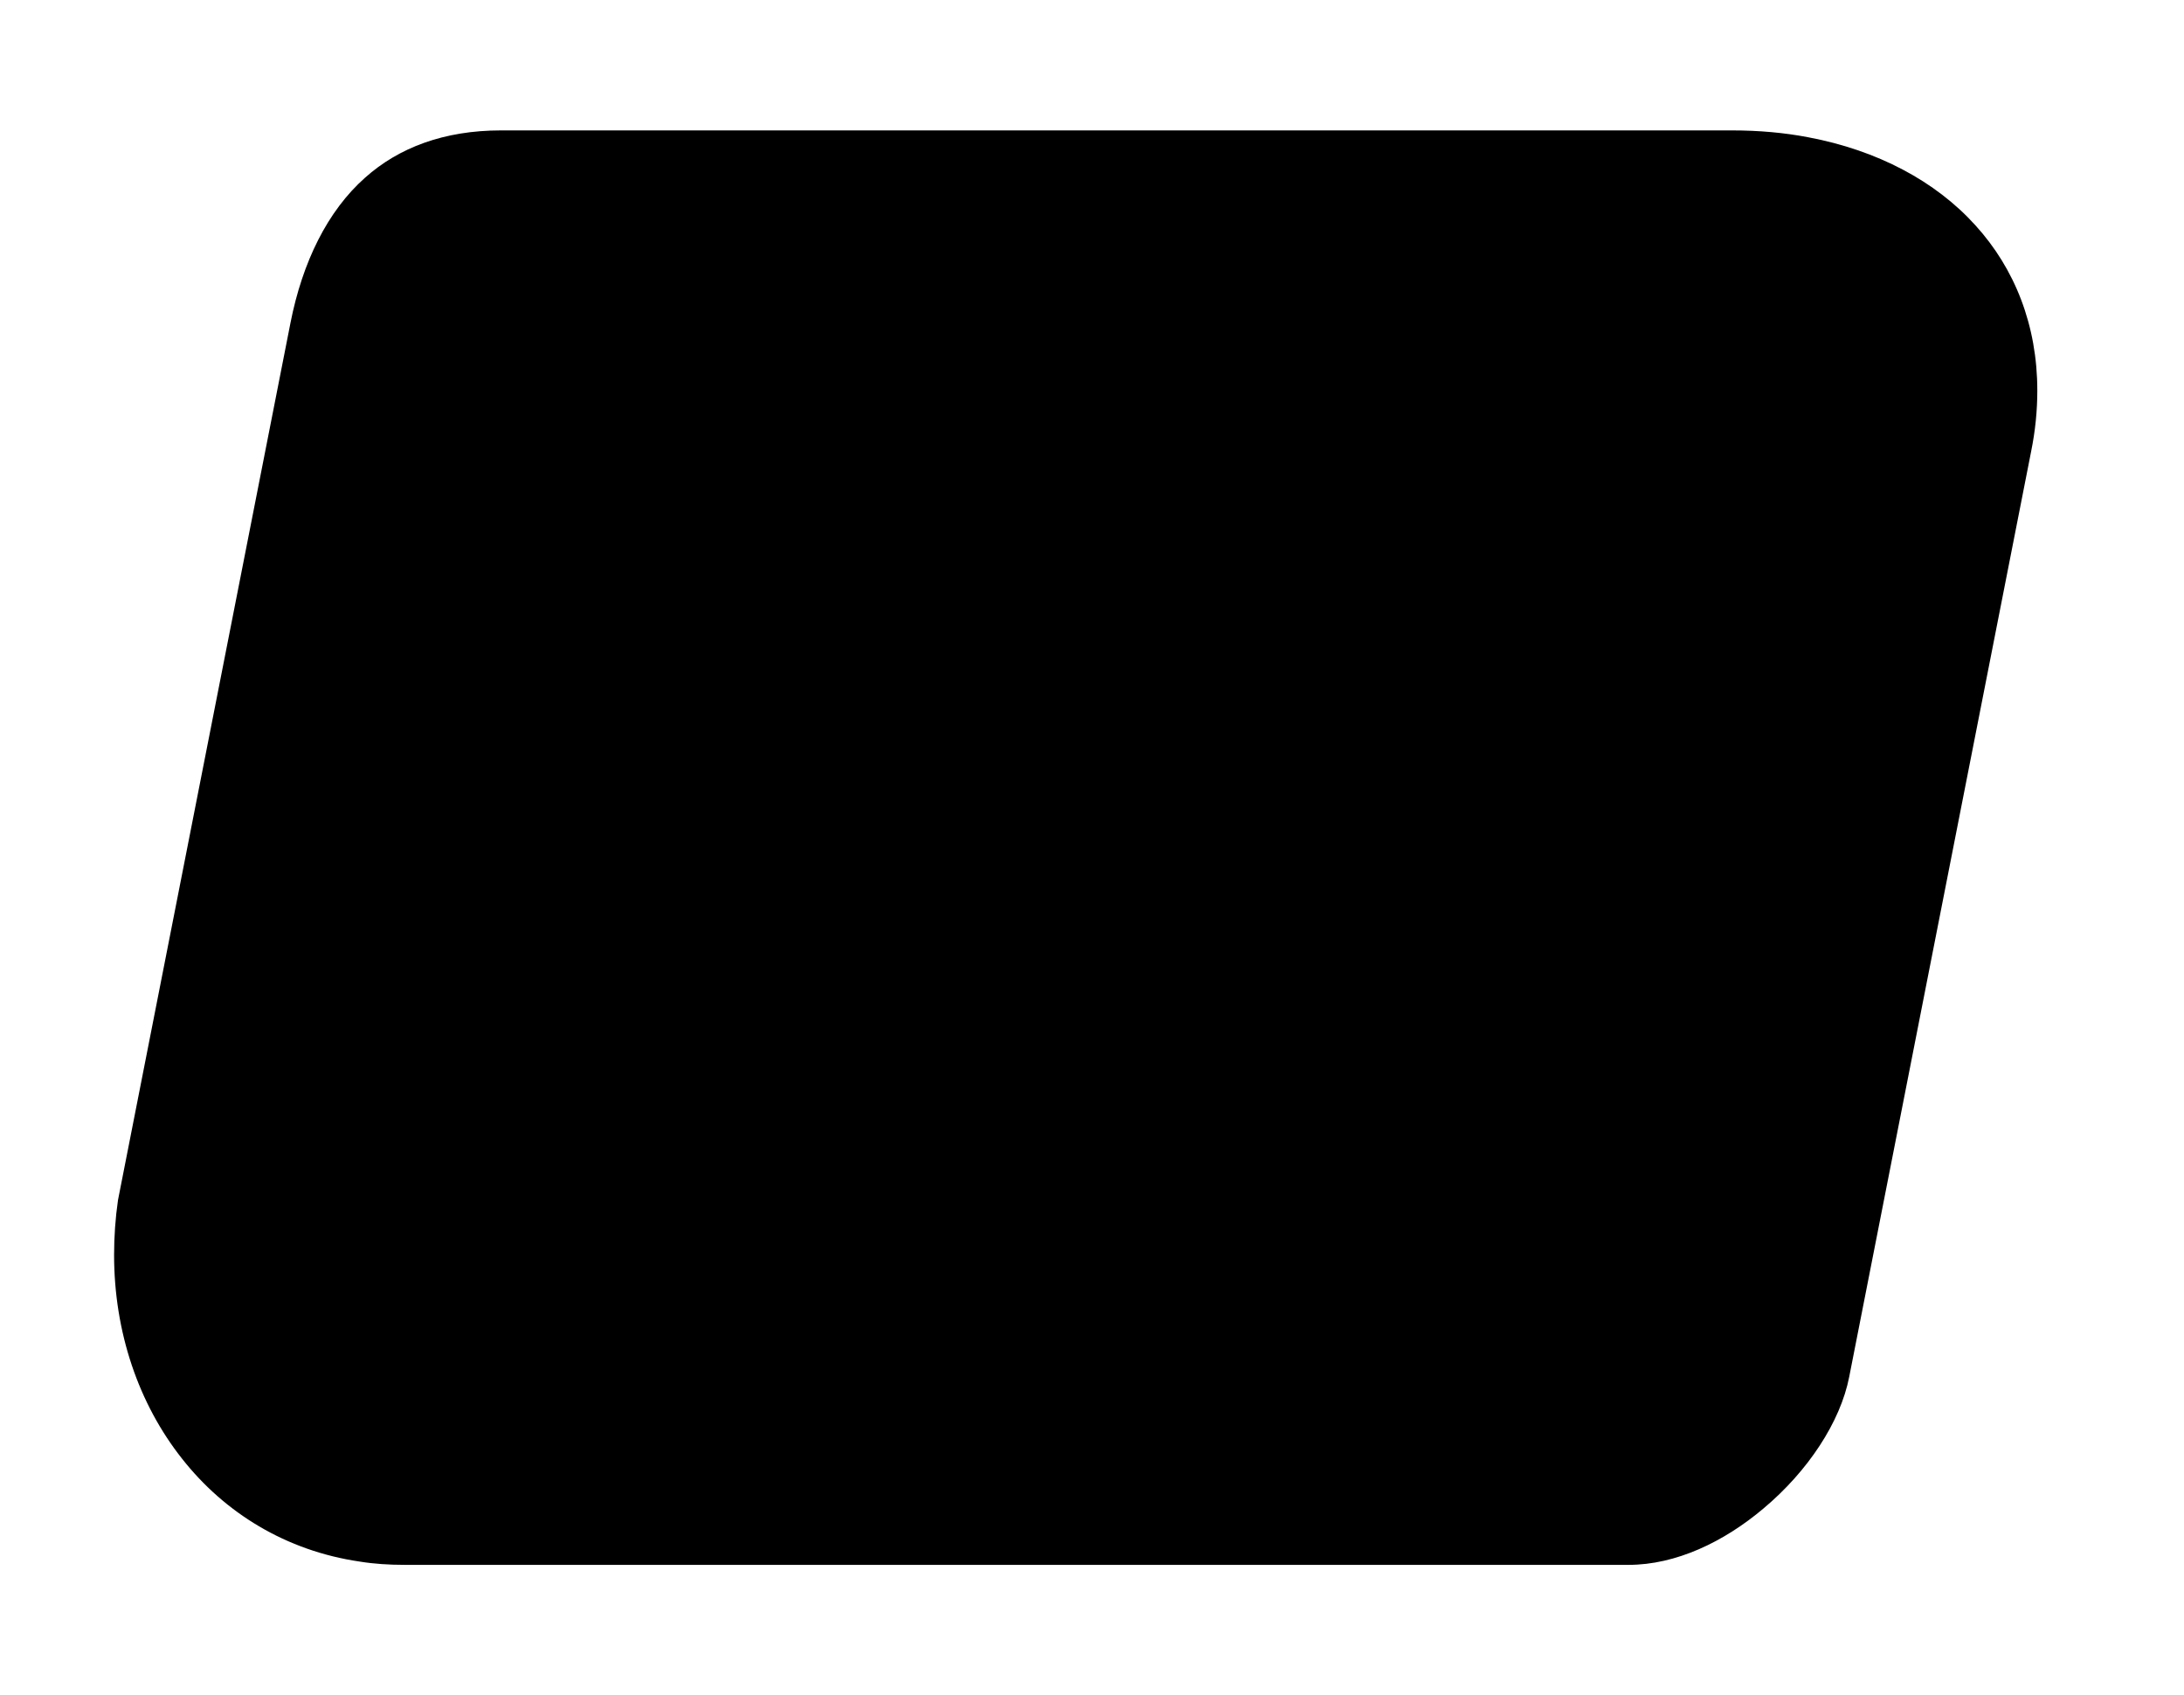 <?xml version="1.0" encoding="UTF-8"?>
<!DOCTYPE svg PUBLIC "-//W3C//DTD SVG 1.1//EN" "http://www.w3.org/Graphics/SVG/1.1/DTD/svg11.dtd">
<!-- Creator: CorelDRAW -->
<svg xmlns="http://www.w3.org/2000/svg" xml:space="preserve" width="67px" height="52px" version="1.1" style="shape-rendering:geometricPrecision; text-rendering:geometricPrecision; image-rendering:optimizeQuality; fill-rule:evenodd; clip-rule:evenodd"
viewBox="0 0 67 52"
 xmlns:xlink="http://www.w3.org/1999/xlink"
 xmlns:xodm="http://www.corel.com/coreldraw/odm/2003">
 <defs>
  <style type="text/css">
   <![CDATA[
    .fil0 {fill:black;fill-rule:nonzero}
   ]]>
  </style>
 </defs>
 <g id="Layer_x0020_1">
  <path class="fil0" d="M8.91 9.91l-5.29 26.9c-0.08,0.55 -0.12,1.12 -0.12,1.68 0,2.37 0.75,4.57 2.09,6.26 1.3,1.65 3.18,2.82 5.45,3.15 0.43,0.07 0.89,0.1 1.38,0.1l37.54 0c1.45,0 2.92,-0.7 4.14,-1.73 1.36,-1.14 2.36,-2.65 2.63,-4.04l5.58 -28.38c0.13,-0.64 0.19,-1.26 0.19,-1.87 0,-2 -0.69,-3.74 -1.9,-5.07 -1.22,-1.35 -3,-2.3 -5.13,-2.7 -0.73,-0.14 -1.51,-0.21 -2.34,-0.21l-37.76 0c-1.75,0 -3.14,0.53 -4.17,1.45 -1.15,1.02 -1.92,2.58 -2.29,4.46z"/>
 </g>
</svg>
